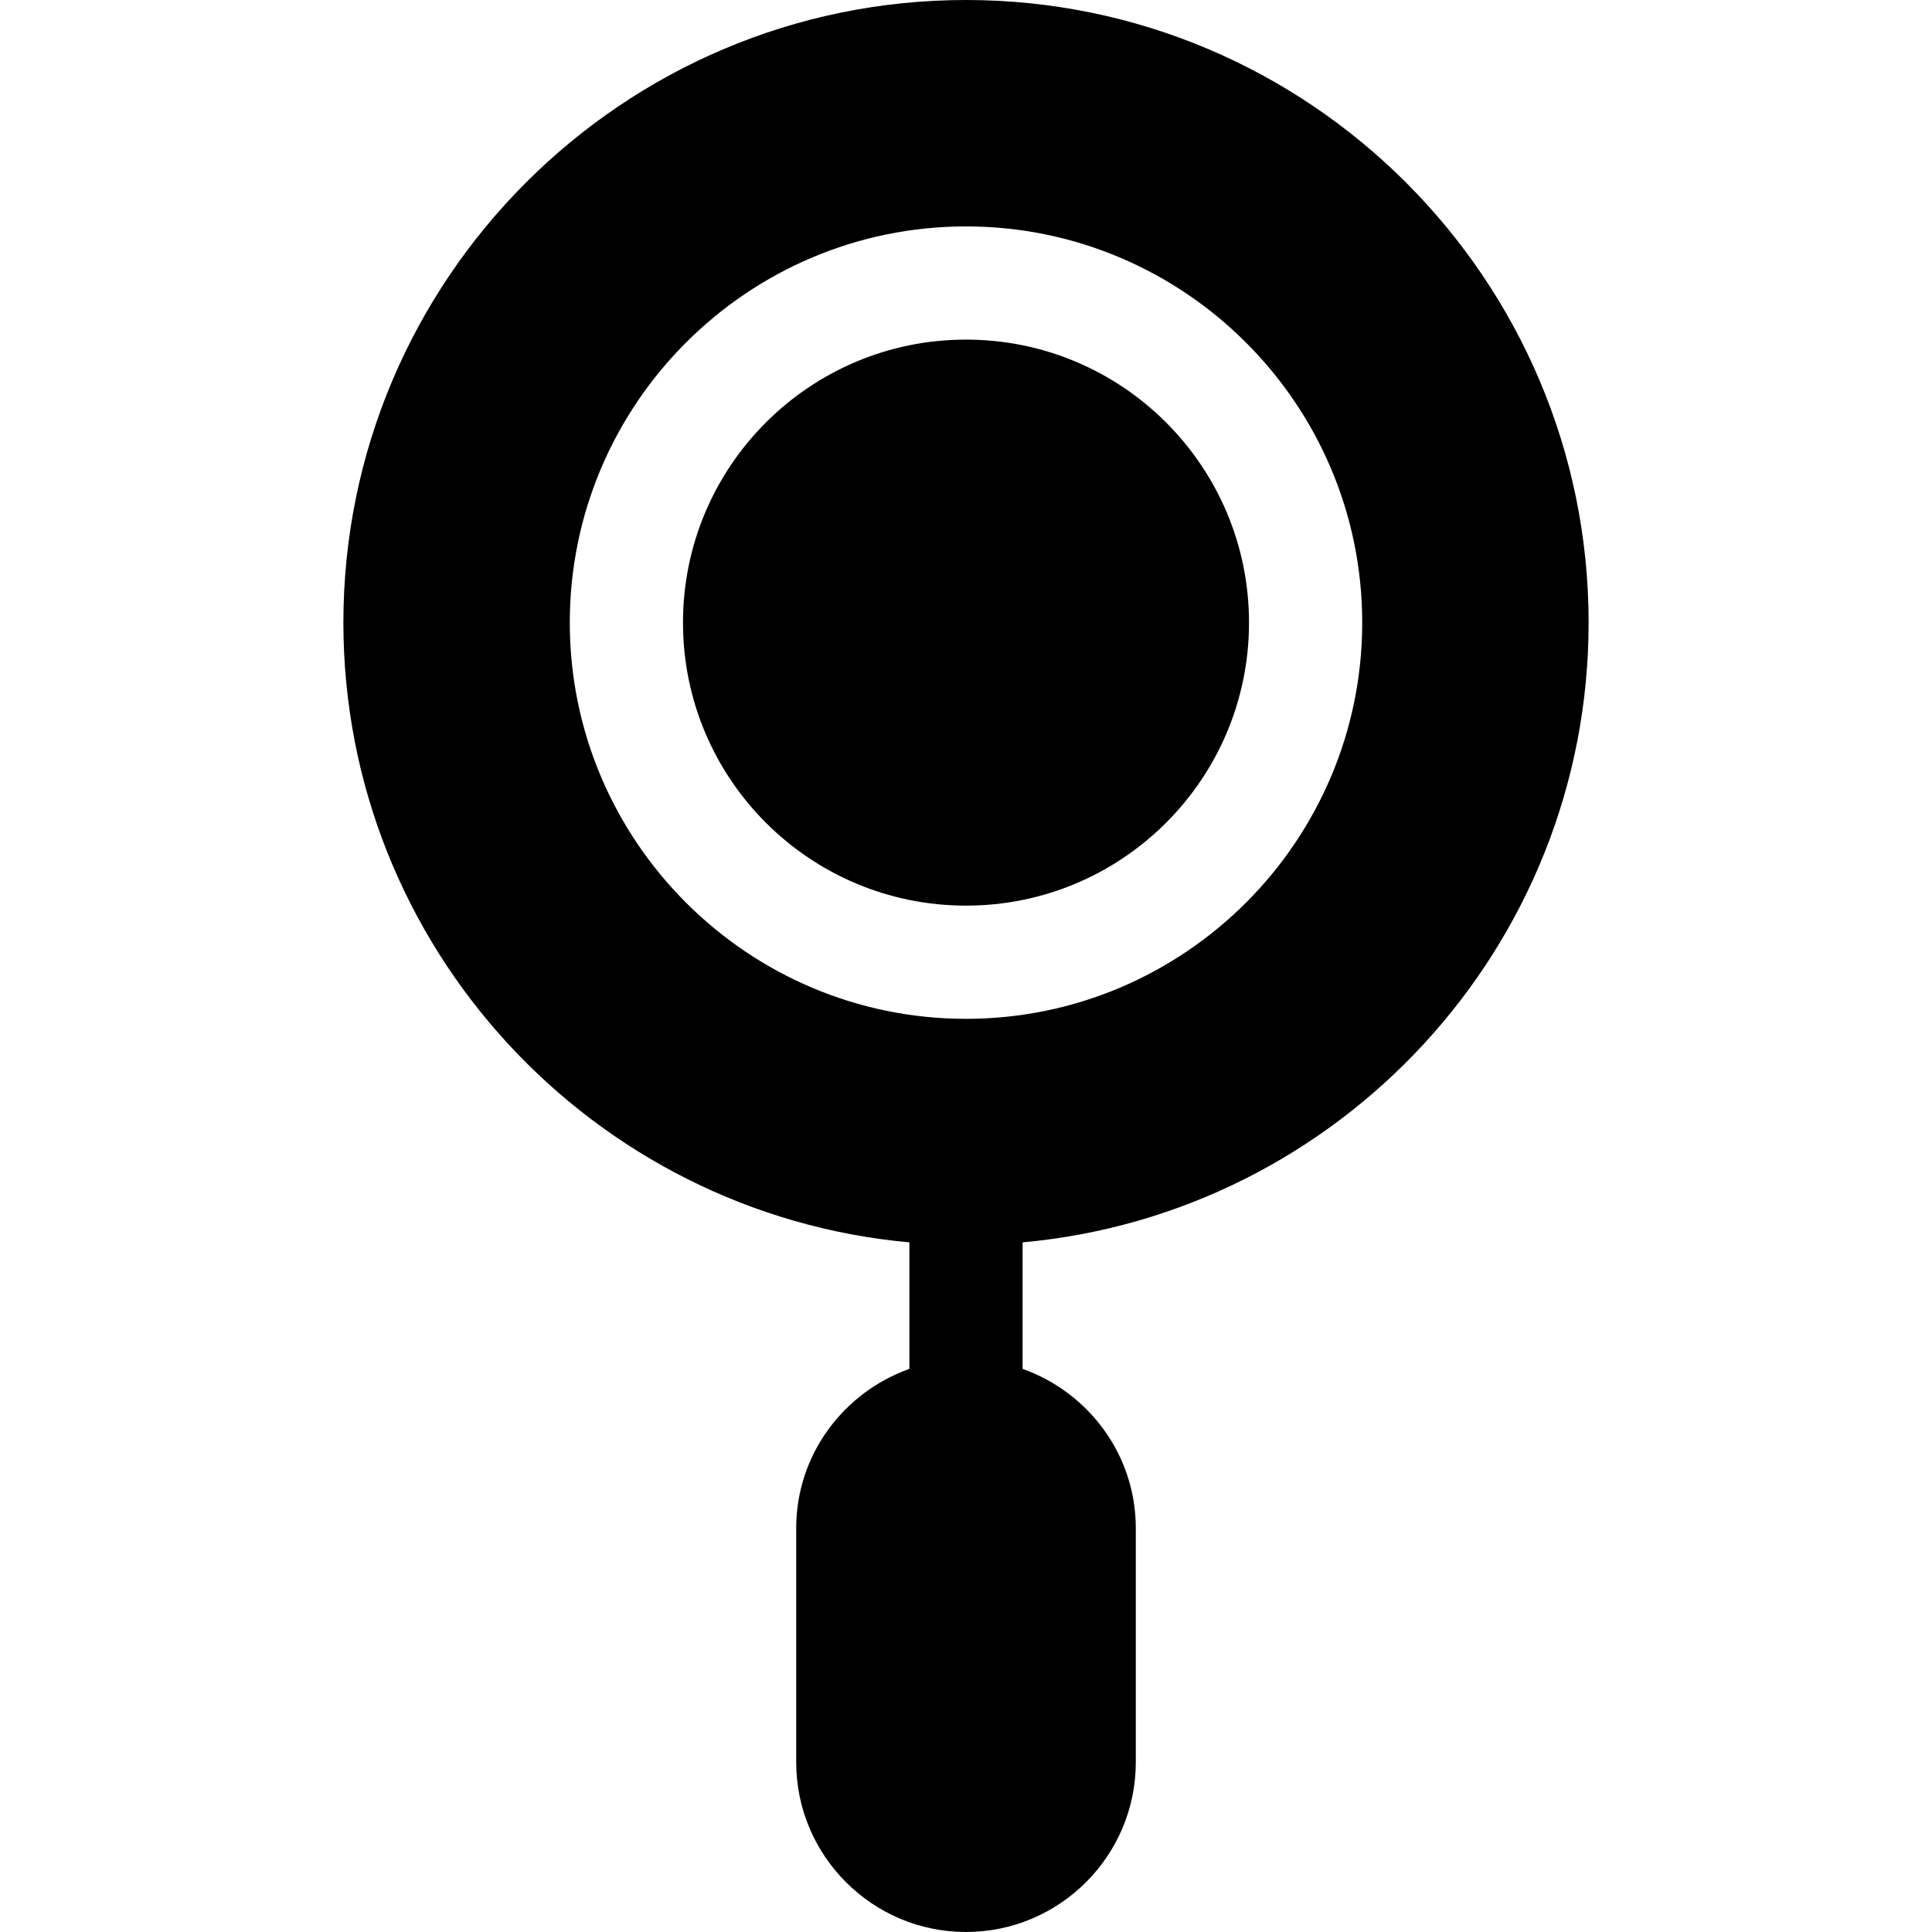 <svg id="Capa_1" enable-background="new 0 0 512 512" height="512" viewBox="0 0 512 512" width="512" xmlns="http://www.w3.org/2000/svg"><g><circle cx="256" cy="165" r="75"/><path d="m256 0c-90.981 0-165 74.019-165 165 0 85.919 66.031 156.627 150 164.24v33.523c-17.422 6.213-30 22.707-30 42.237v62c0 24.814 20.186 45 45 45s45-20.186 45-45v-62c0-19.53-12.578-36.024-30-42.237v-33.523c83.969-7.614 150-78.322 150-164.24 0-90.981-74.019-165-165-165zm0 270c-57.891 0-105-47.109-105-105s47.109-105 105-105 105 47.109 105 105-47.109 105-105 105z"/></g></svg>